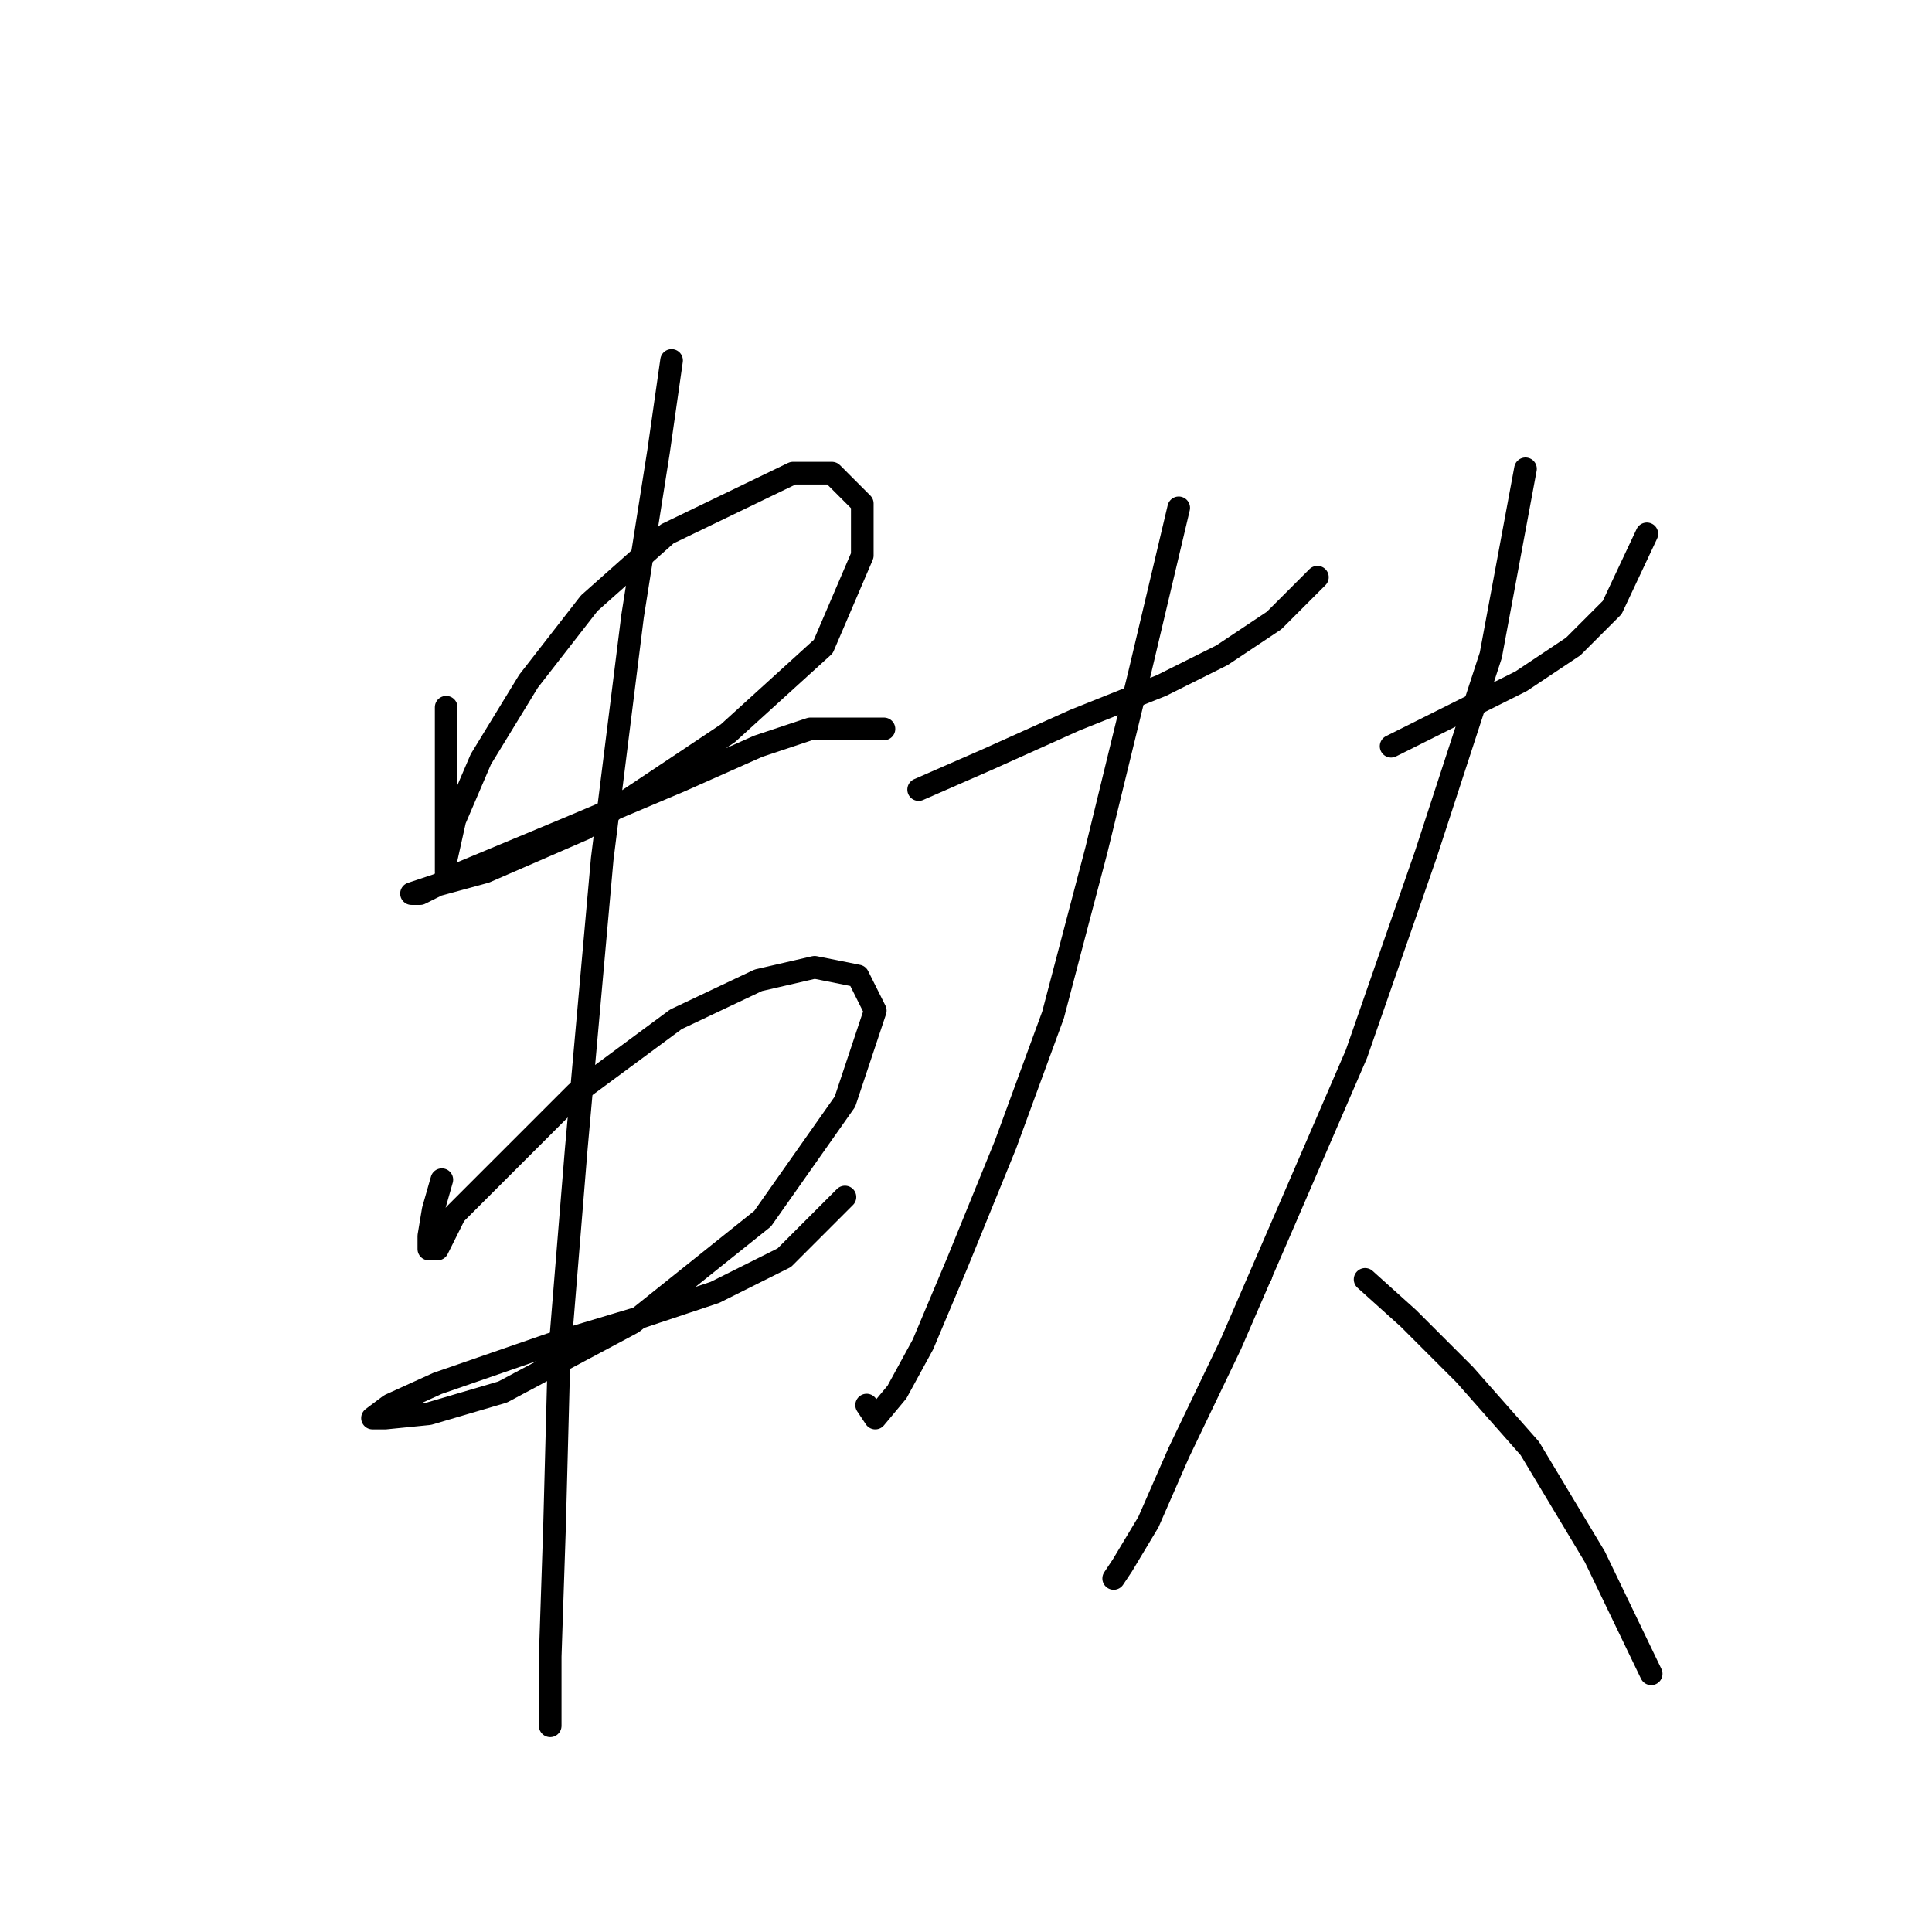 <?xml version="1.0" standalone="no"?>
    <svg width="256" height="256" xmlns="http://www.w3.org/2000/svg" version="1.1">
    <polyline stroke="black" stroke-width="3" stroke-linecap="round" fill="transparent" stroke-linejoin="round" points="59.121 93.71 59.121 108.643 59.121 113.238 59.121 115.535 59.121 113.812 60.269 108.643 63.716 100.602 70.033 90.264 78.074 79.926 88.413 70.736 105.069 62.695 110.238 62.695 114.258 66.716 114.258 73.608 109.089 85.669 96.453 97.156 77.5 109.792 64.29 115.535 57.972 117.258 54.526 118.407 55.675 118.407 61.418 115.535 75.203 109.792 90.136 103.474 100.474 98.879 107.366 96.582 112.535 96.582 117.13 96.582 117.13 96.582 " />
        <polyline stroke="black" stroke-width="3" stroke-linecap="round" fill="transparent" stroke-linejoin="round" points="58.546 156.314 57.398 160.334 56.823 163.781 56.823 165.504 57.972 165.504 60.269 160.909 66.587 154.591 76.351 144.827 89.561 135.063 100.474 129.894 107.94 128.171 113.684 129.32 115.981 133.914 111.961 145.976 101.048 161.483 83.818 175.267 66.587 184.457 56.823 187.329 51.08 187.903 49.357 187.903 51.654 186.18 57.972 183.308 72.905 178.139 84.392 174.693 94.73 171.247 103.92 166.652 111.961 158.611 111.961 158.611 " />
        <polyline stroke="black" stroke-width="3" stroke-linecap="round" fill="transparent" stroke-linejoin="round" points="88.987 47.762 87.264 59.823 83.818 81.649 79.797 113.812 76.351 152.294 74.054 180.437 73.479 202.262 72.905 219.492 72.905 228.682 72.905 228.682 " />
        <polyline stroke="black" stroke-width="3" stroke-linecap="round" fill="transparent" stroke-linejoin="round" points="121.725 104.623 130.914 100.602 142.401 95.433 153.888 90.838 161.929 86.818 168.821 82.223 174.565 76.479 174.565 76.479 " />
        <polyline stroke="black" stroke-width="3" stroke-linecap="round" fill="transparent" stroke-linejoin="round" points="156.186 67.29 151.017 89.115 145.273 112.663 139.53 134.489 133.212 151.719 126.894 167.227 122.299 178.139 118.853 184.457 115.981 187.903 114.833 186.18 114.833 186.18 " />
        <polyline stroke="black" stroke-width="3" stroke-linecap="round" fill="transparent" stroke-linejoin="round" points="167.098 168.95 167.098 168.95 " />
        <polyline stroke="black" stroke-width="3" stroke-linecap="round" fill="transparent" stroke-linejoin="round" points="184.329 98.879 192.37 94.859 201.559 90.264 208.451 85.669 213.621 80.5 218.215 70.736 218.215 70.736 " />
        <polyline stroke="black" stroke-width="3" stroke-linecap="round" fill="transparent" stroke-linejoin="round" points="202.134 62.121 197.539 86.818 188.924 113.238 179.734 139.658 170.544 160.909 163.078 178.139 156.186 192.498 152.165 201.688 148.719 207.431 147.57 209.154 147.57 209.154 " />
        <polyline stroke="black" stroke-width="3" stroke-linecap="round" fill="transparent" stroke-linejoin="round" points="180.883 169.524 186.626 174.693 194.093 182.16 202.708 191.924 211.323 206.282 218.79 221.79 218.79 221.79 " />
        </svg>